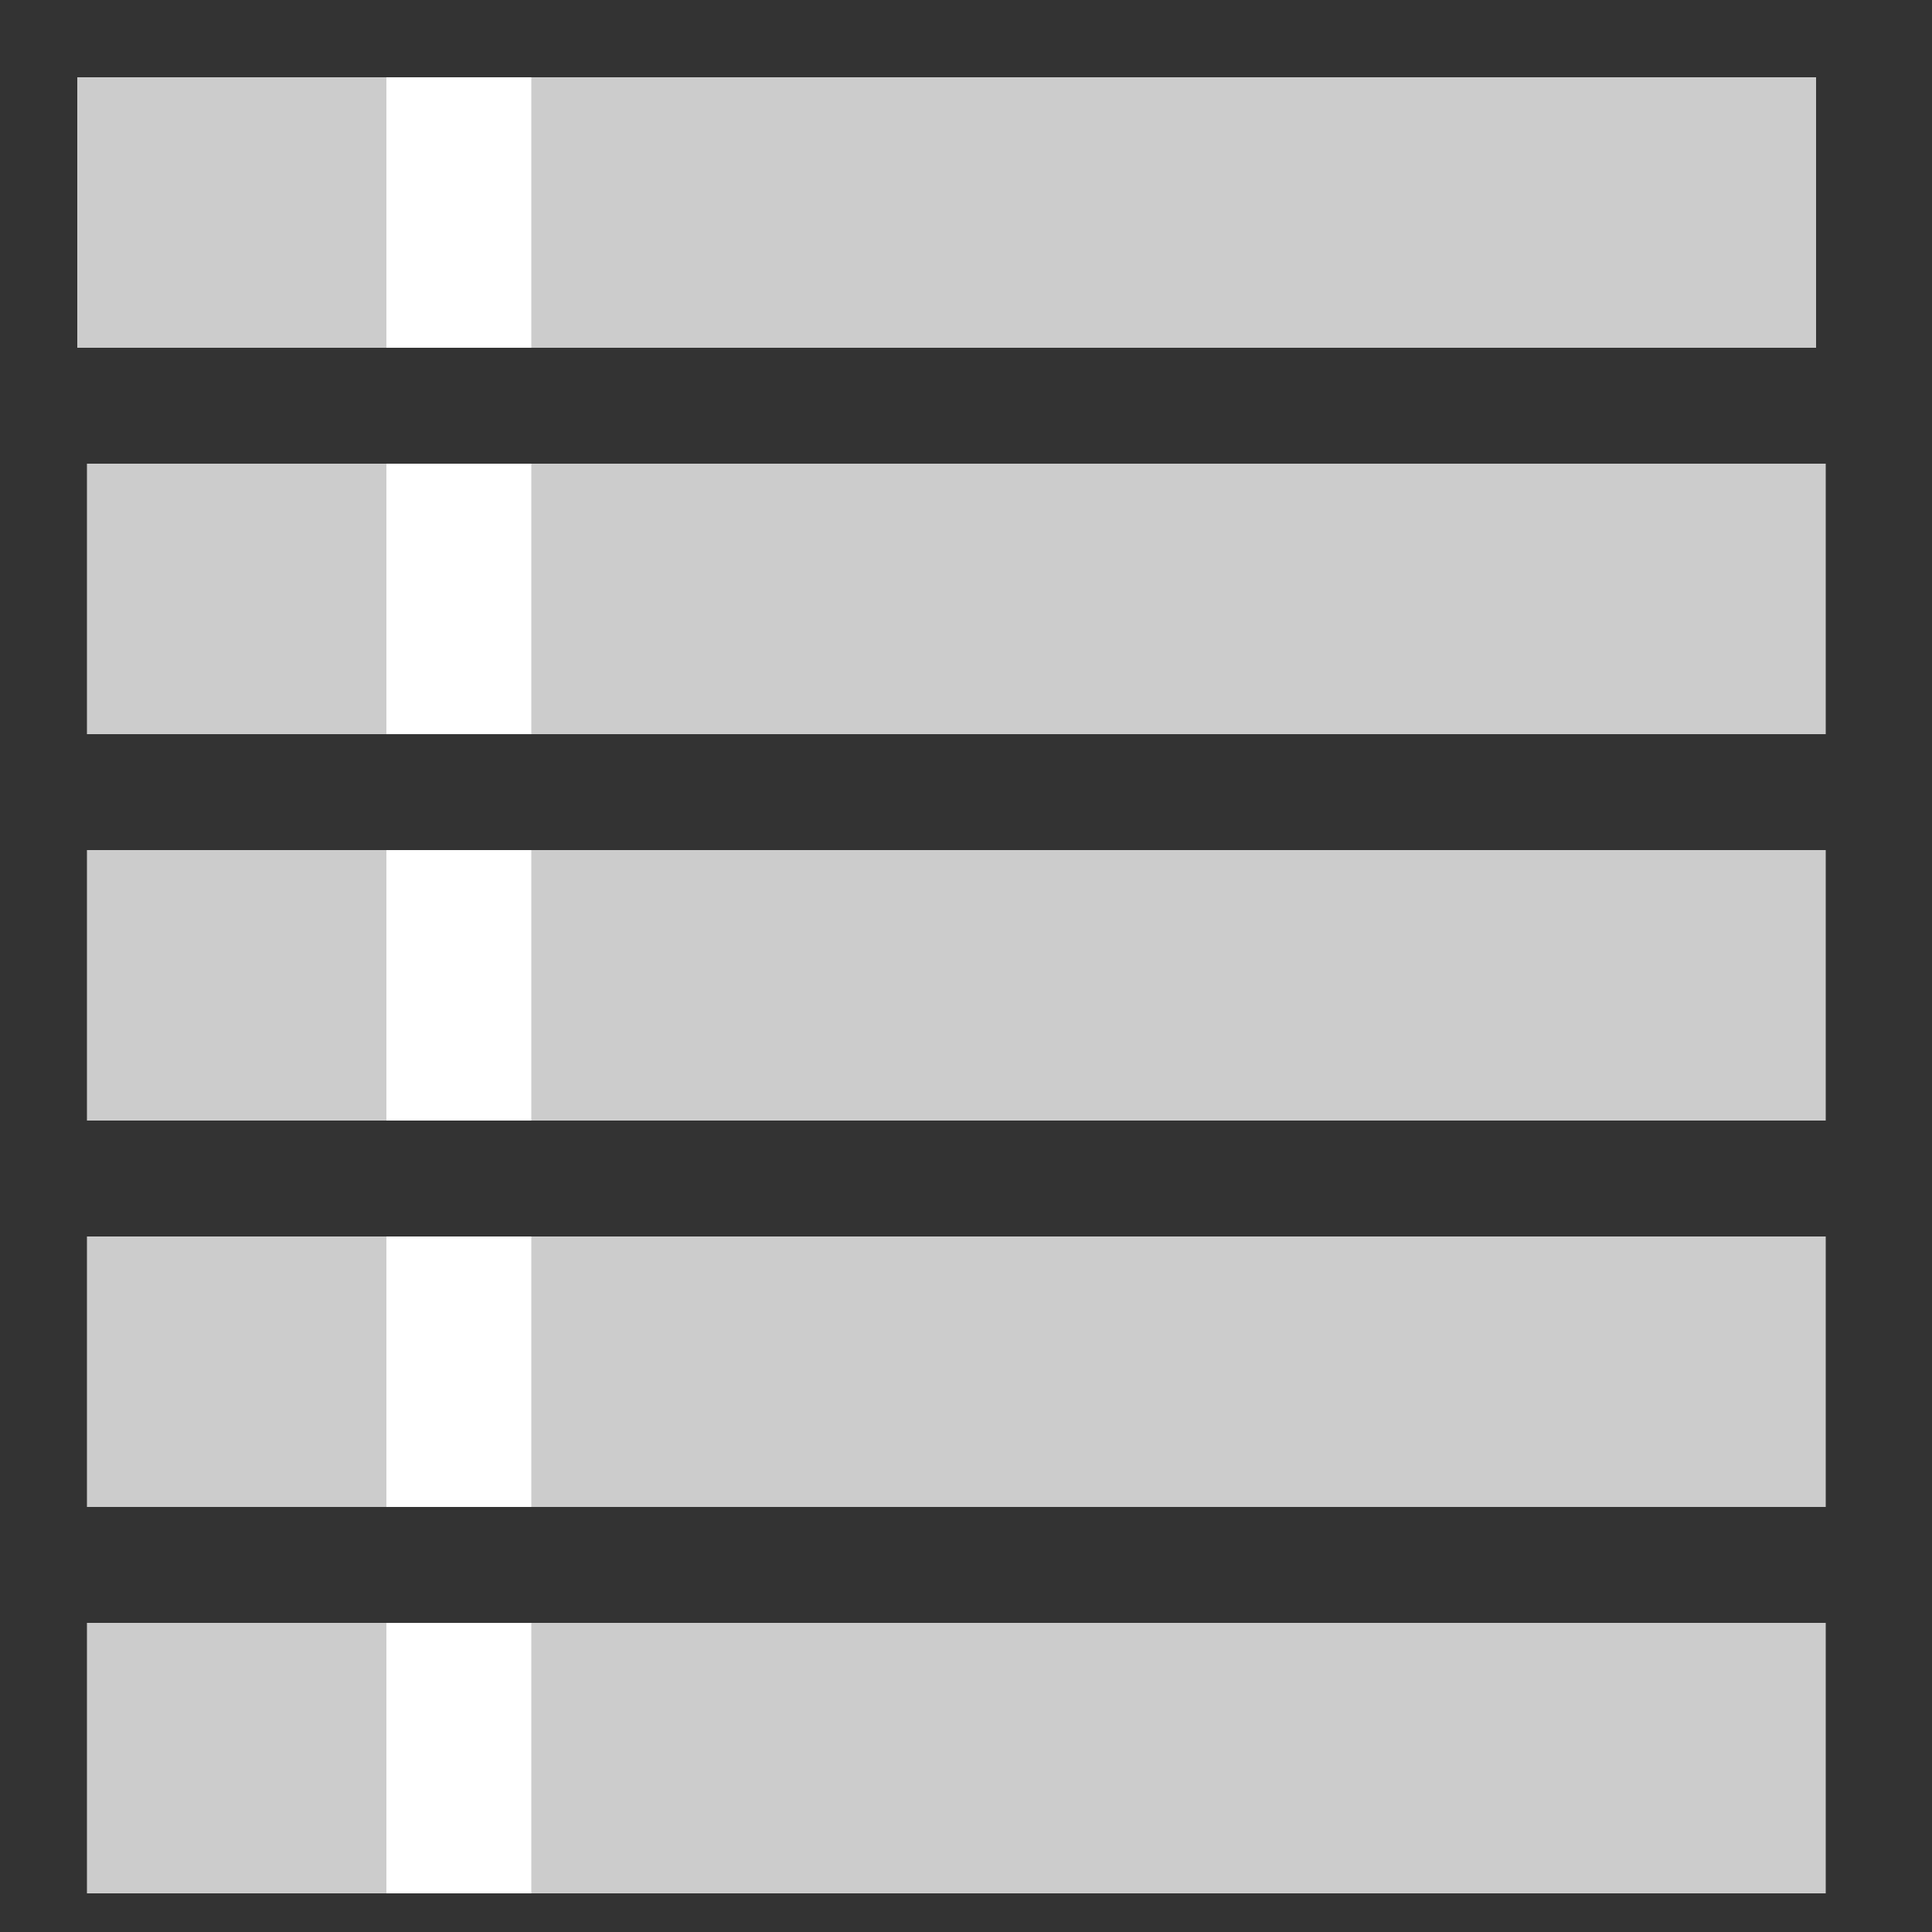 <?xml version="1.0"?>
<svg width="50" height="50" xmlns="http://www.w3.org/2000/svg" xmlns:svg="http://www.w3.org/2000/svg">
 <rect width="100%" height="100%" fill="#333333" stroke="none"/>
 <!-- Created with SVG-edit - http://svg-edit.googlecode.com/ -->
 <g>
  <title>Layer 1</title>
  <rect id="svg_7" height="7" width="45" y="2" x="2" stroke-linecap="null" stroke-linejoin="null" stroke-dasharray="null" stroke-width="0" stroke="#000000" fill="#cccccc"/>
  <rect id="svg_8" height="7" width="45" y="12" x="2.25" stroke-linecap="null" stroke-linejoin="null" stroke-dasharray="null" stroke-width="0" stroke="#000000" fill="#cccccc"/>
  <rect id="svg_11" height="7" width="45" y="22" x="2.25" stroke-linecap="null" stroke-linejoin="null" stroke-dasharray="null" stroke-width="0" stroke="#000000" fill="#cccccc"/>
  <rect id="svg_12" height="7" width="45" y="32" x="2.25" stroke-linecap="null" stroke-linejoin="null" stroke-dasharray="null" stroke-width="0" stroke="#000000" fill="#cccccc"/>
  <rect id="svg_13" height="7" width="45" y="42" x="2.25" stroke-linecap="null" stroke-linejoin="null" stroke-dasharray="null" stroke-width="0" stroke="#000000" fill="#cccccc"/>
  <rect id="svg_14" height="7" width="3.75" y="2" x="10" stroke-linecap="null" stroke-linejoin="null" stroke-dasharray="null" stroke-width="0" stroke="#000000" fill="#ffffff"/>
  <rect id="svg_15" height="7" width="3.75" y="12" x="10" stroke-linecap="null" stroke-linejoin="null" stroke-dasharray="null" stroke-width="0" stroke="#000000" fill="#ffffff"/>
  <rect id="svg_16" height="7" width="3.75" y="22" x="10" stroke-linecap="null" stroke-linejoin="null" stroke-dasharray="null" stroke-width="0" stroke="#000000" fill="#ffffff"/>
  <rect id="svg_17" height="7" width="3.75" y="32" x="10" stroke-linecap="null" stroke-linejoin="null" stroke-dasharray="null" stroke-width="0" stroke="#000000" fill="#ffffff"/>
  <rect id="svg_18" height="7" width="3.75" y="42" x="10" stroke-linecap="null" stroke-linejoin="null" stroke-dasharray="null" stroke-width="0" stroke="#000000" fill="#ffffff"/>
 </g>
</svg>